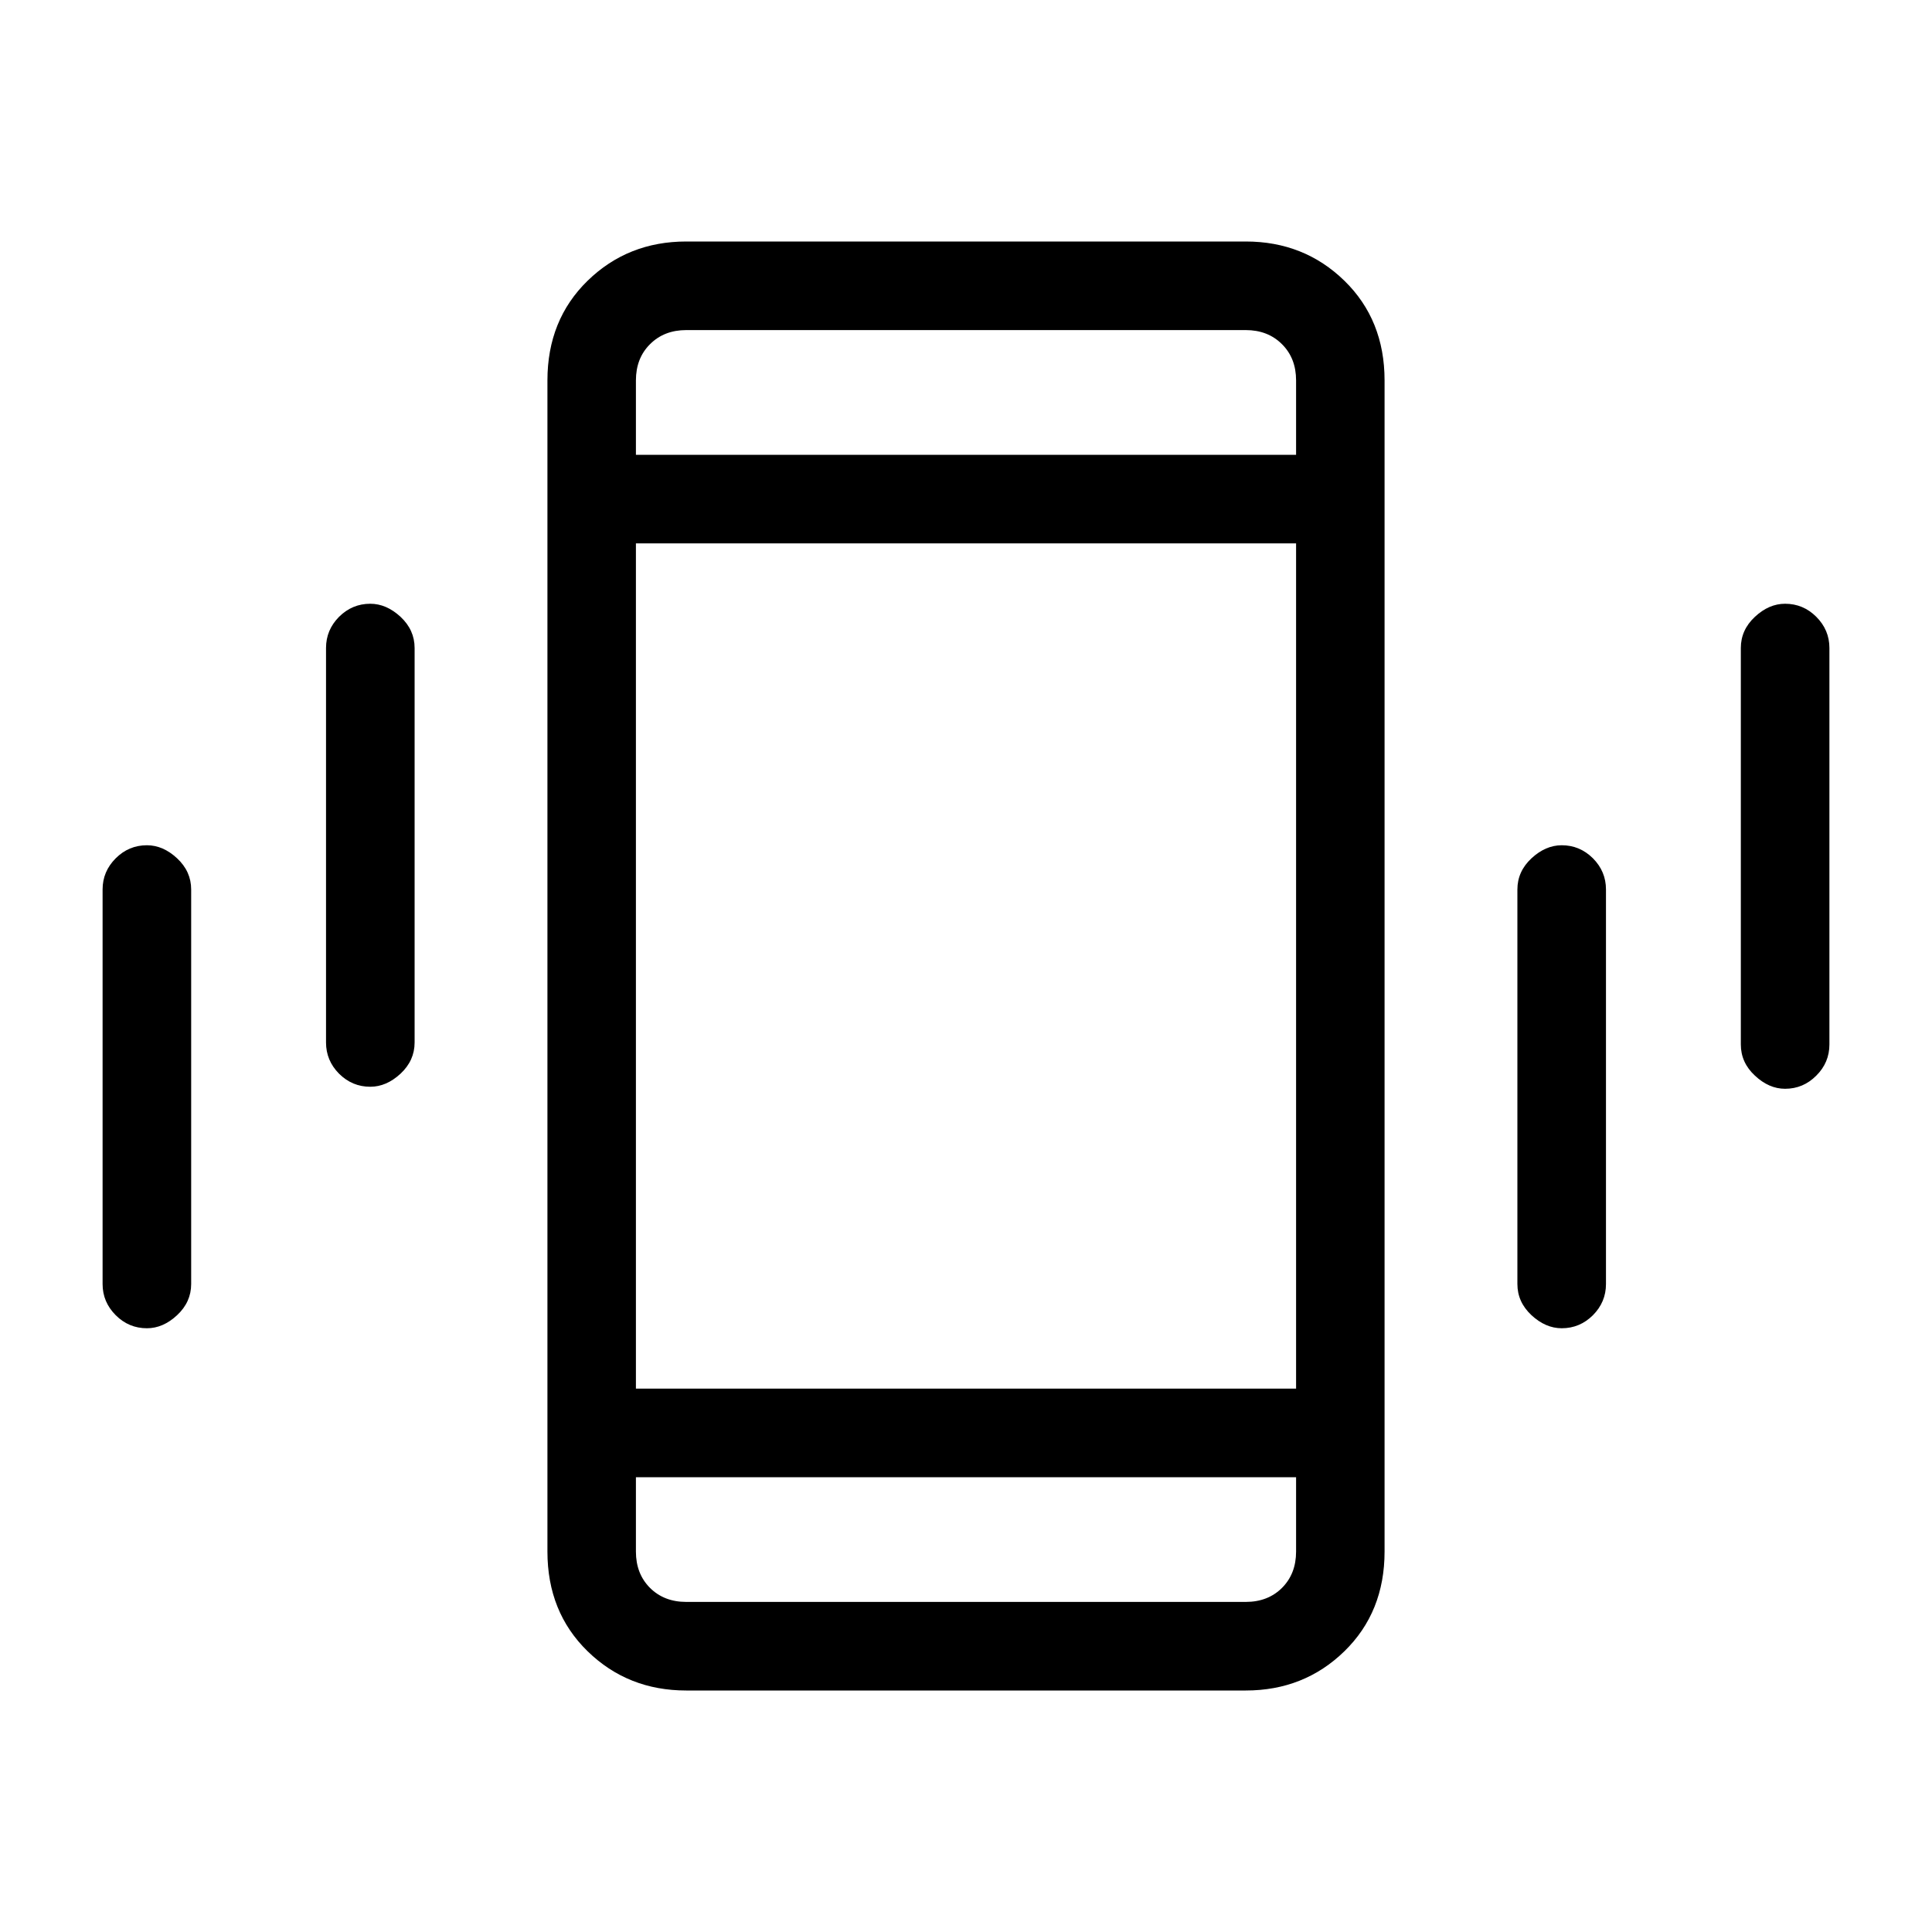 <svg xmlns="http://www.w3.org/2000/svg" height="20" width="20"><path d="M3.833 11.25Q3.646 11.25 3.51 11.115Q3.375 10.979 3.375 10.792V6.708Q3.375 6.521 3.51 6.385Q3.646 6.25 3.833 6.25Q4 6.25 4.146 6.385Q4.292 6.521 4.292 6.708V10.792Q4.292 10.979 4.146 11.115Q4 11.25 3.833 11.25ZM1.521 13.75Q1.333 13.75 1.198 13.615Q1.062 13.479 1.062 13.292V9.208Q1.062 9.021 1.198 8.885Q1.333 8.75 1.521 8.75Q1.688 8.75 1.833 8.885Q1.979 9.021 1.979 9.208V13.292Q1.979 13.479 1.833 13.615Q1.688 13.75 1.521 13.75ZM18.479 11.271Q18.312 11.271 18.167 11.135Q18.021 11 18.021 10.812V6.708Q18.021 6.521 18.167 6.385Q18.312 6.25 18.479 6.25Q18.667 6.25 18.802 6.385Q18.938 6.521 18.938 6.708V10.812Q18.938 11 18.802 11.135Q18.667 11.271 18.479 11.271ZM16.167 13.75Q16 13.75 15.854 13.615Q15.708 13.479 15.708 13.292V9.208Q15.708 9.021 15.854 8.885Q16 8.75 16.167 8.75Q16.354 8.75 16.49 8.885Q16.625 9.021 16.625 9.208V13.292Q16.625 13.479 16.49 13.615Q16.354 13.75 16.167 13.75ZM7.104 17.5Q6.5 17.5 6.083 17.094Q5.667 16.688 5.667 16.062V3.938Q5.667 3.312 6.083 2.906Q6.5 2.5 7.104 2.5H12.896Q13.5 2.5 13.917 2.906Q14.333 3.312 14.333 3.938V16.062Q14.333 16.688 13.917 17.094Q13.5 17.5 12.896 17.5ZM6.583 14.375H13.417V5.625H6.583ZM6.583 4.708H13.417V3.938Q13.417 3.708 13.271 3.563Q13.125 3.417 12.896 3.417H7.104Q6.875 3.417 6.729 3.563Q6.583 3.708 6.583 3.938ZM13.417 15.292H6.583V16.062Q6.583 16.292 6.729 16.438Q6.875 16.583 7.104 16.583H12.896Q13.125 16.583 13.271 16.438Q13.417 16.292 13.417 16.062ZM6.583 3.417Q6.583 3.417 6.583 3.563Q6.583 3.708 6.583 3.938V4.708V3.938Q6.583 3.708 6.583 3.563Q6.583 3.417 6.583 3.417ZM6.583 16.583Q6.583 16.583 6.583 16.438Q6.583 16.292 6.583 16.062V15.292V16.062Q6.583 16.292 6.583 16.438Q6.583 16.583 6.583 16.583Z"/></svg>